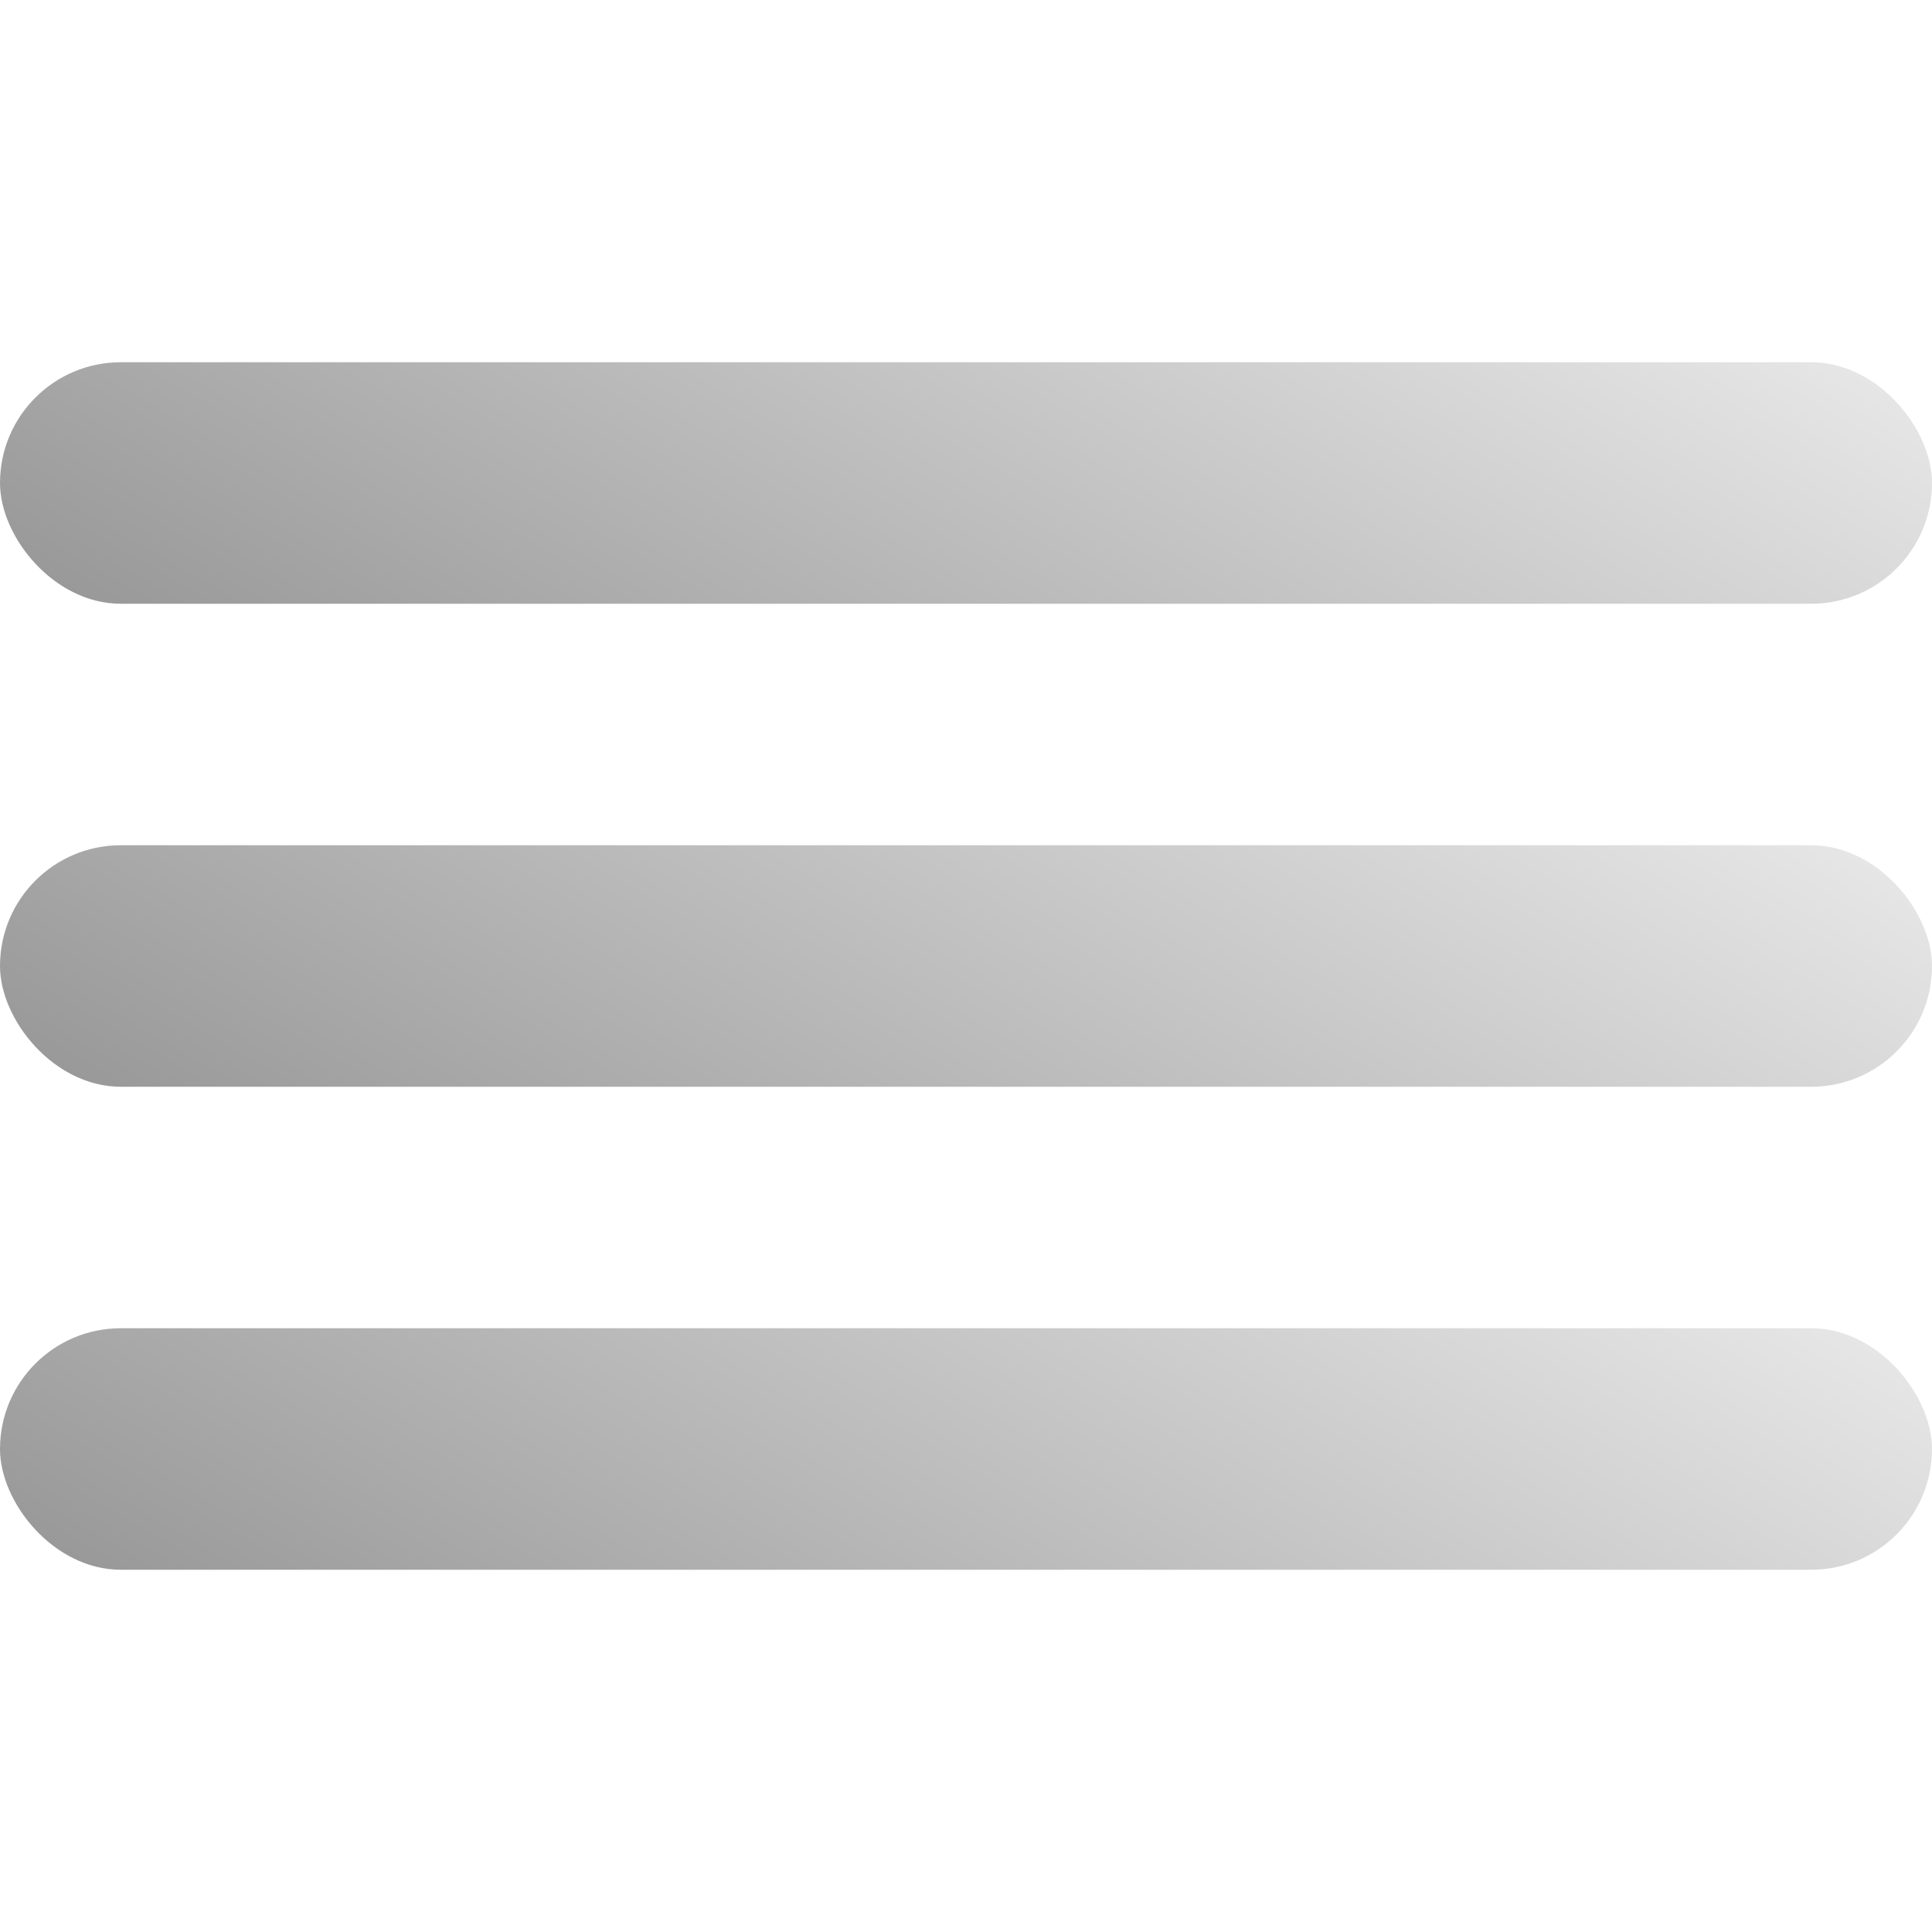 <?xml version="1.0" encoding="UTF-8"?><svg id="Ebene_1" xmlns="http://www.w3.org/2000/svg" xmlns:xlink="http://www.w3.org/1999/xlink" viewBox="0 0 512 512"><defs><style>.cls-1{fill:url(#Unbenannter_Verlauf_12-3);}.cls-2{fill:url(#Unbenannter_Verlauf_12-2);}.cls-3{fill:url(#Unbenannter_Verlauf_12);}</style><linearGradient id="Unbenannter_Verlauf_12" x1="184" y1="380.71" x2="328" y2="131.29" gradientUnits="userSpaceOnUse"><stop offset="0" stop-color="#999"/><stop offset="1" stop-color="#e6e6e6"/></linearGradient><linearGradient id="Unbenannter_Verlauf_12-2" x1="184" y1="252.71" x2="328" y2="3.29" xlink:href="#Unbenannter_Verlauf_12"/><linearGradient id="Unbenannter_Verlauf_12-3" x1="184" y1="508.71" x2="328" y2="259.29" xlink:href="#Unbenannter_Verlauf_12"/></defs><rect class="cls-3" x="0" y="224" width="512" height="64" rx="32" ry="32"/><rect class="cls-2" x="0" y="96" width="512" height="64" rx="32" ry="32"/><rect class="cls-1" x="0" y="352" width="512" height="64" rx="32" ry="32"/></svg>